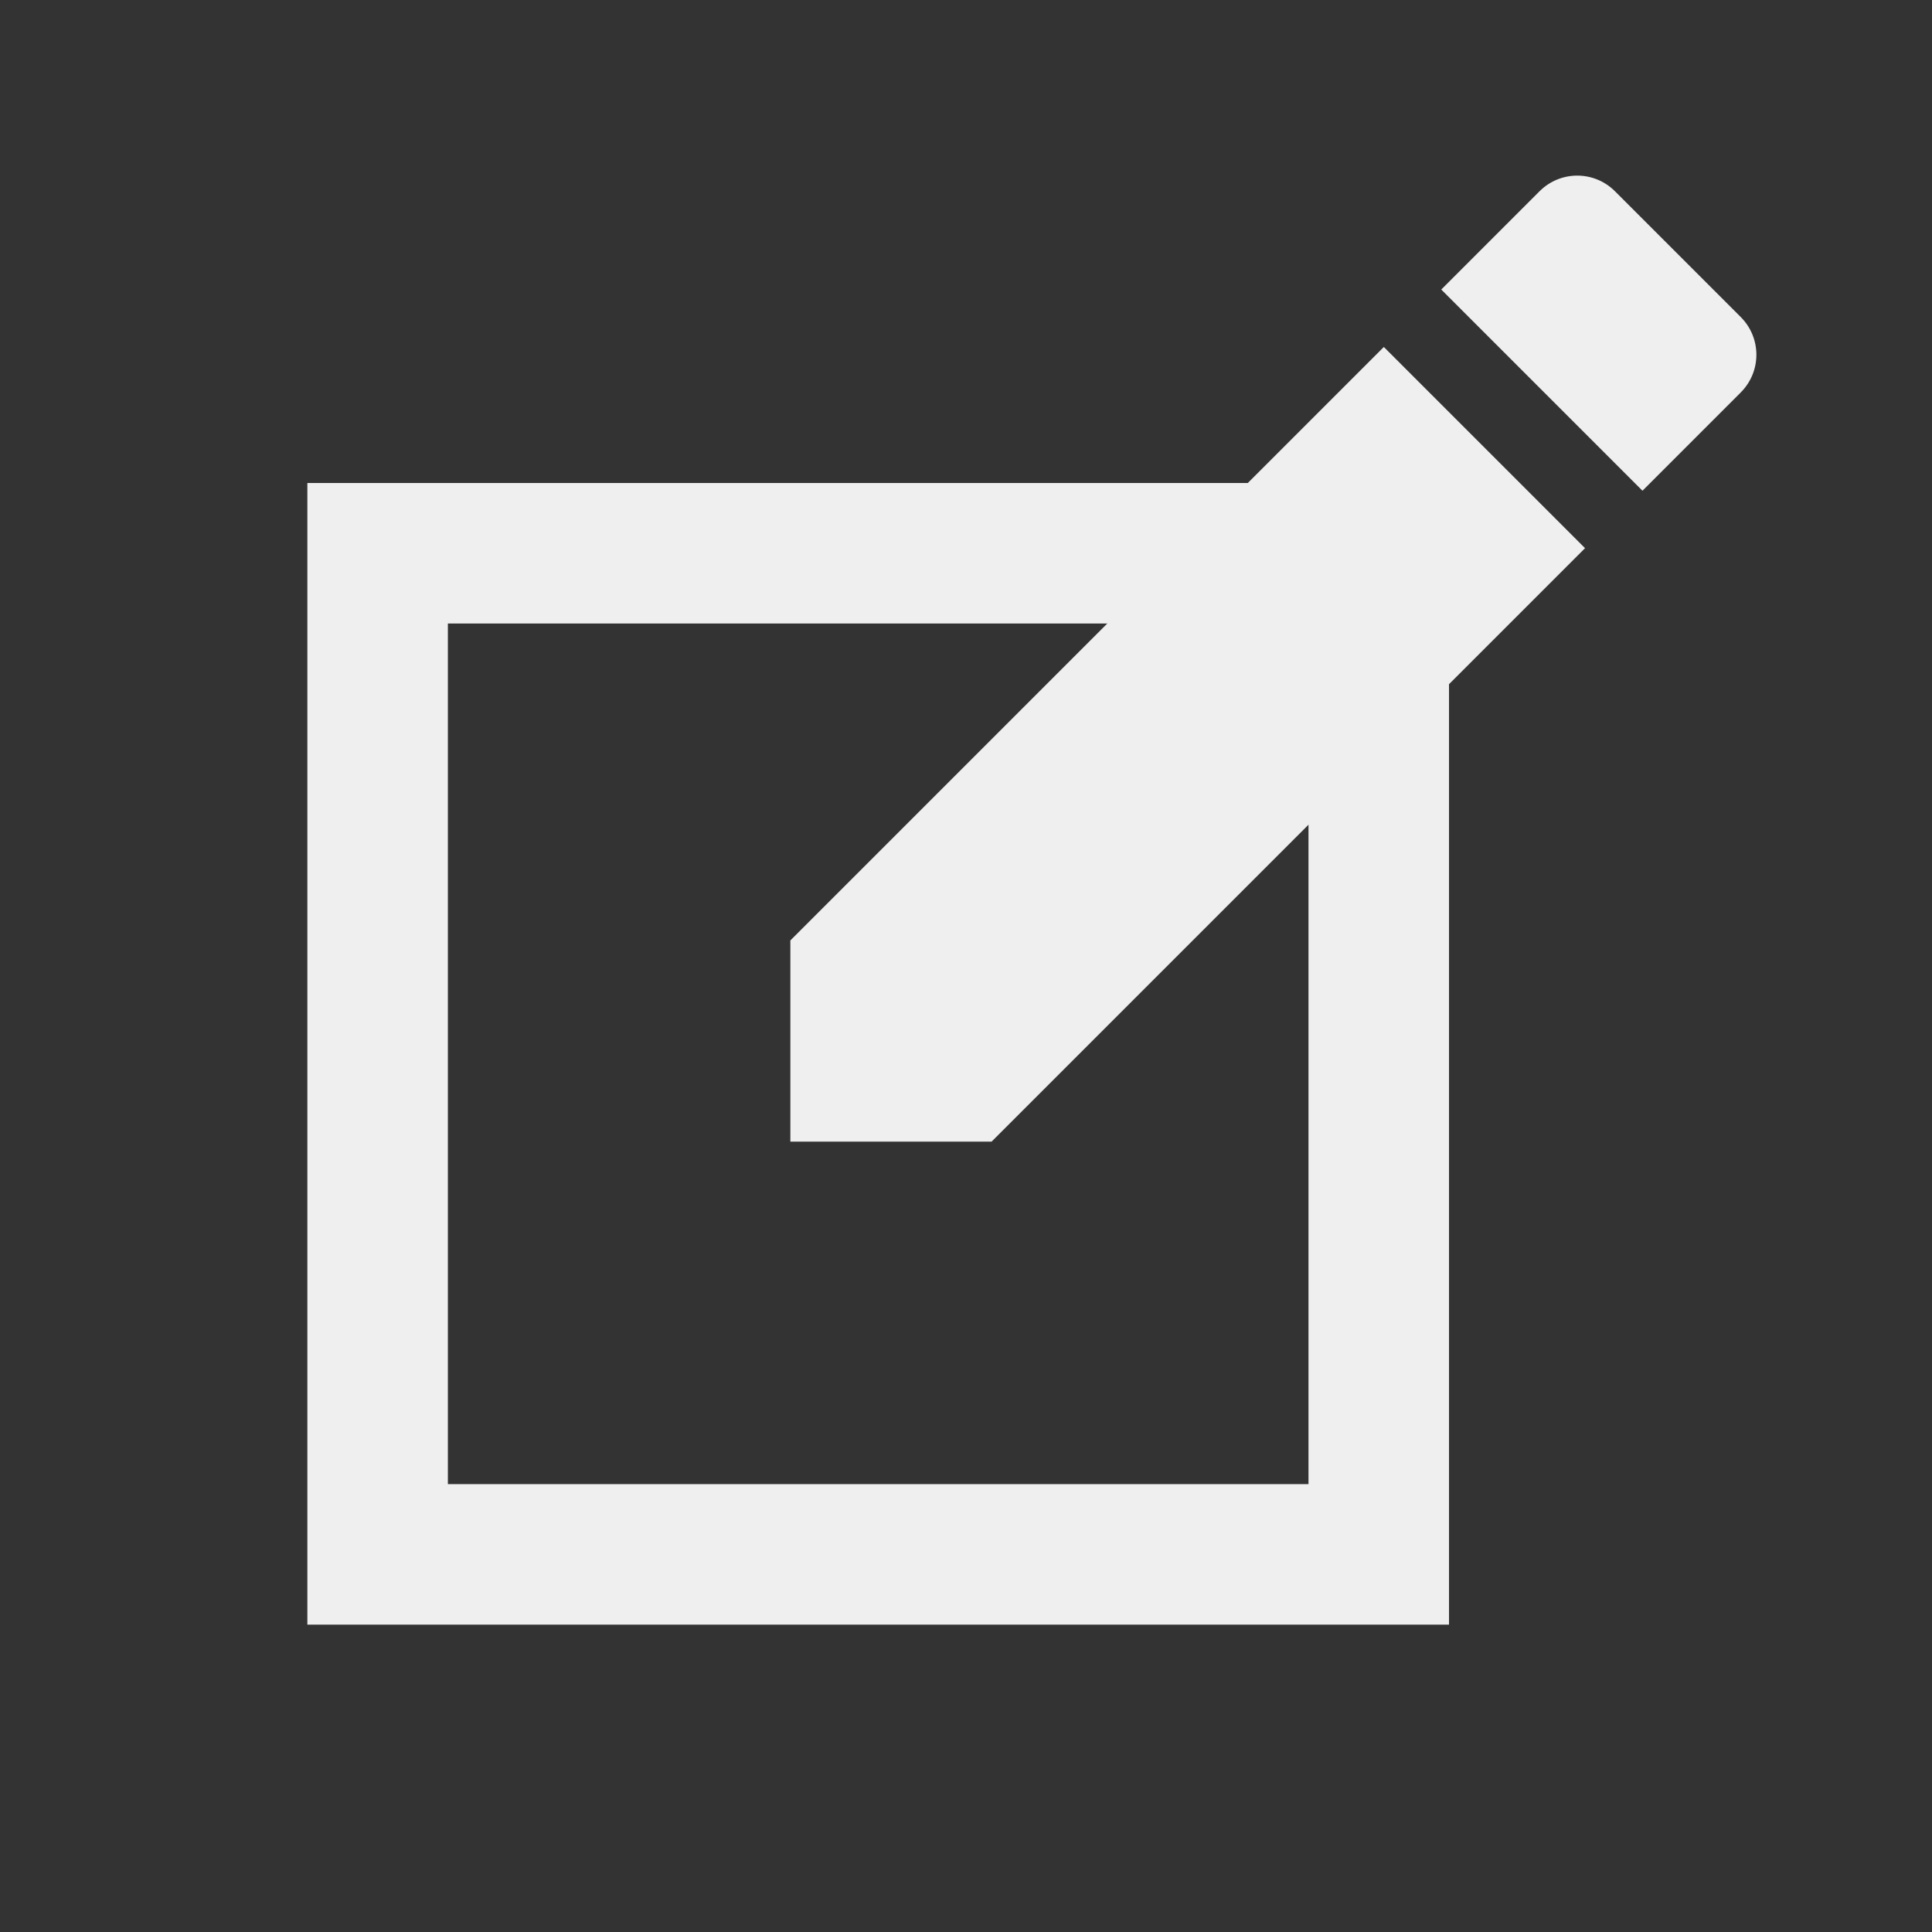 <?xml version="1.0" encoding="UTF-8"?>
<svg width="22px" height="22px" viewBox="0 0 22 22" version="1.1" xmlns="http://www.w3.org/2000/svg" xmlns:xlink="http://www.w3.org/1999/xlink">
    <rect x="0" y="0" width="22" height="22" fill="#333333" stroke="none"/>
    <!-- Generator: Sketch 57.1 (83088) - https://sketch.com -->
    <title>compose-icon-white</title>
    <desc>Created with Sketch.</desc>
    <g id="compose-icon-white" stroke="none" stroke-width="1" fill="none" fill-rule="evenodd">
        <polygon id="Path" points="0 0 22 0 22 22 0 22"></polygon>
        <rect id="Rectangle" stroke="#EFEFEF" stroke-width="1.6" x="4.3" y="6.3" width="11.4" height="11.4"></rect>
        <path d="M9,10.709 L9,13 L11.291,13 L18.049,6.242 L15.758,3.951 L9,10.709 Z M19.821,4.47 C20.06,4.232 20.06,3.847 19.821,3.609 L18.391,2.179 C18.153,1.94 17.768,1.94 17.53,2.179 L16.412,3.297 L18.703,5.588 L19.821,4.47 Z" id="Shape" fill="#EFEFEF" fill-rule="nonzero"></path>
    </g>
</svg>